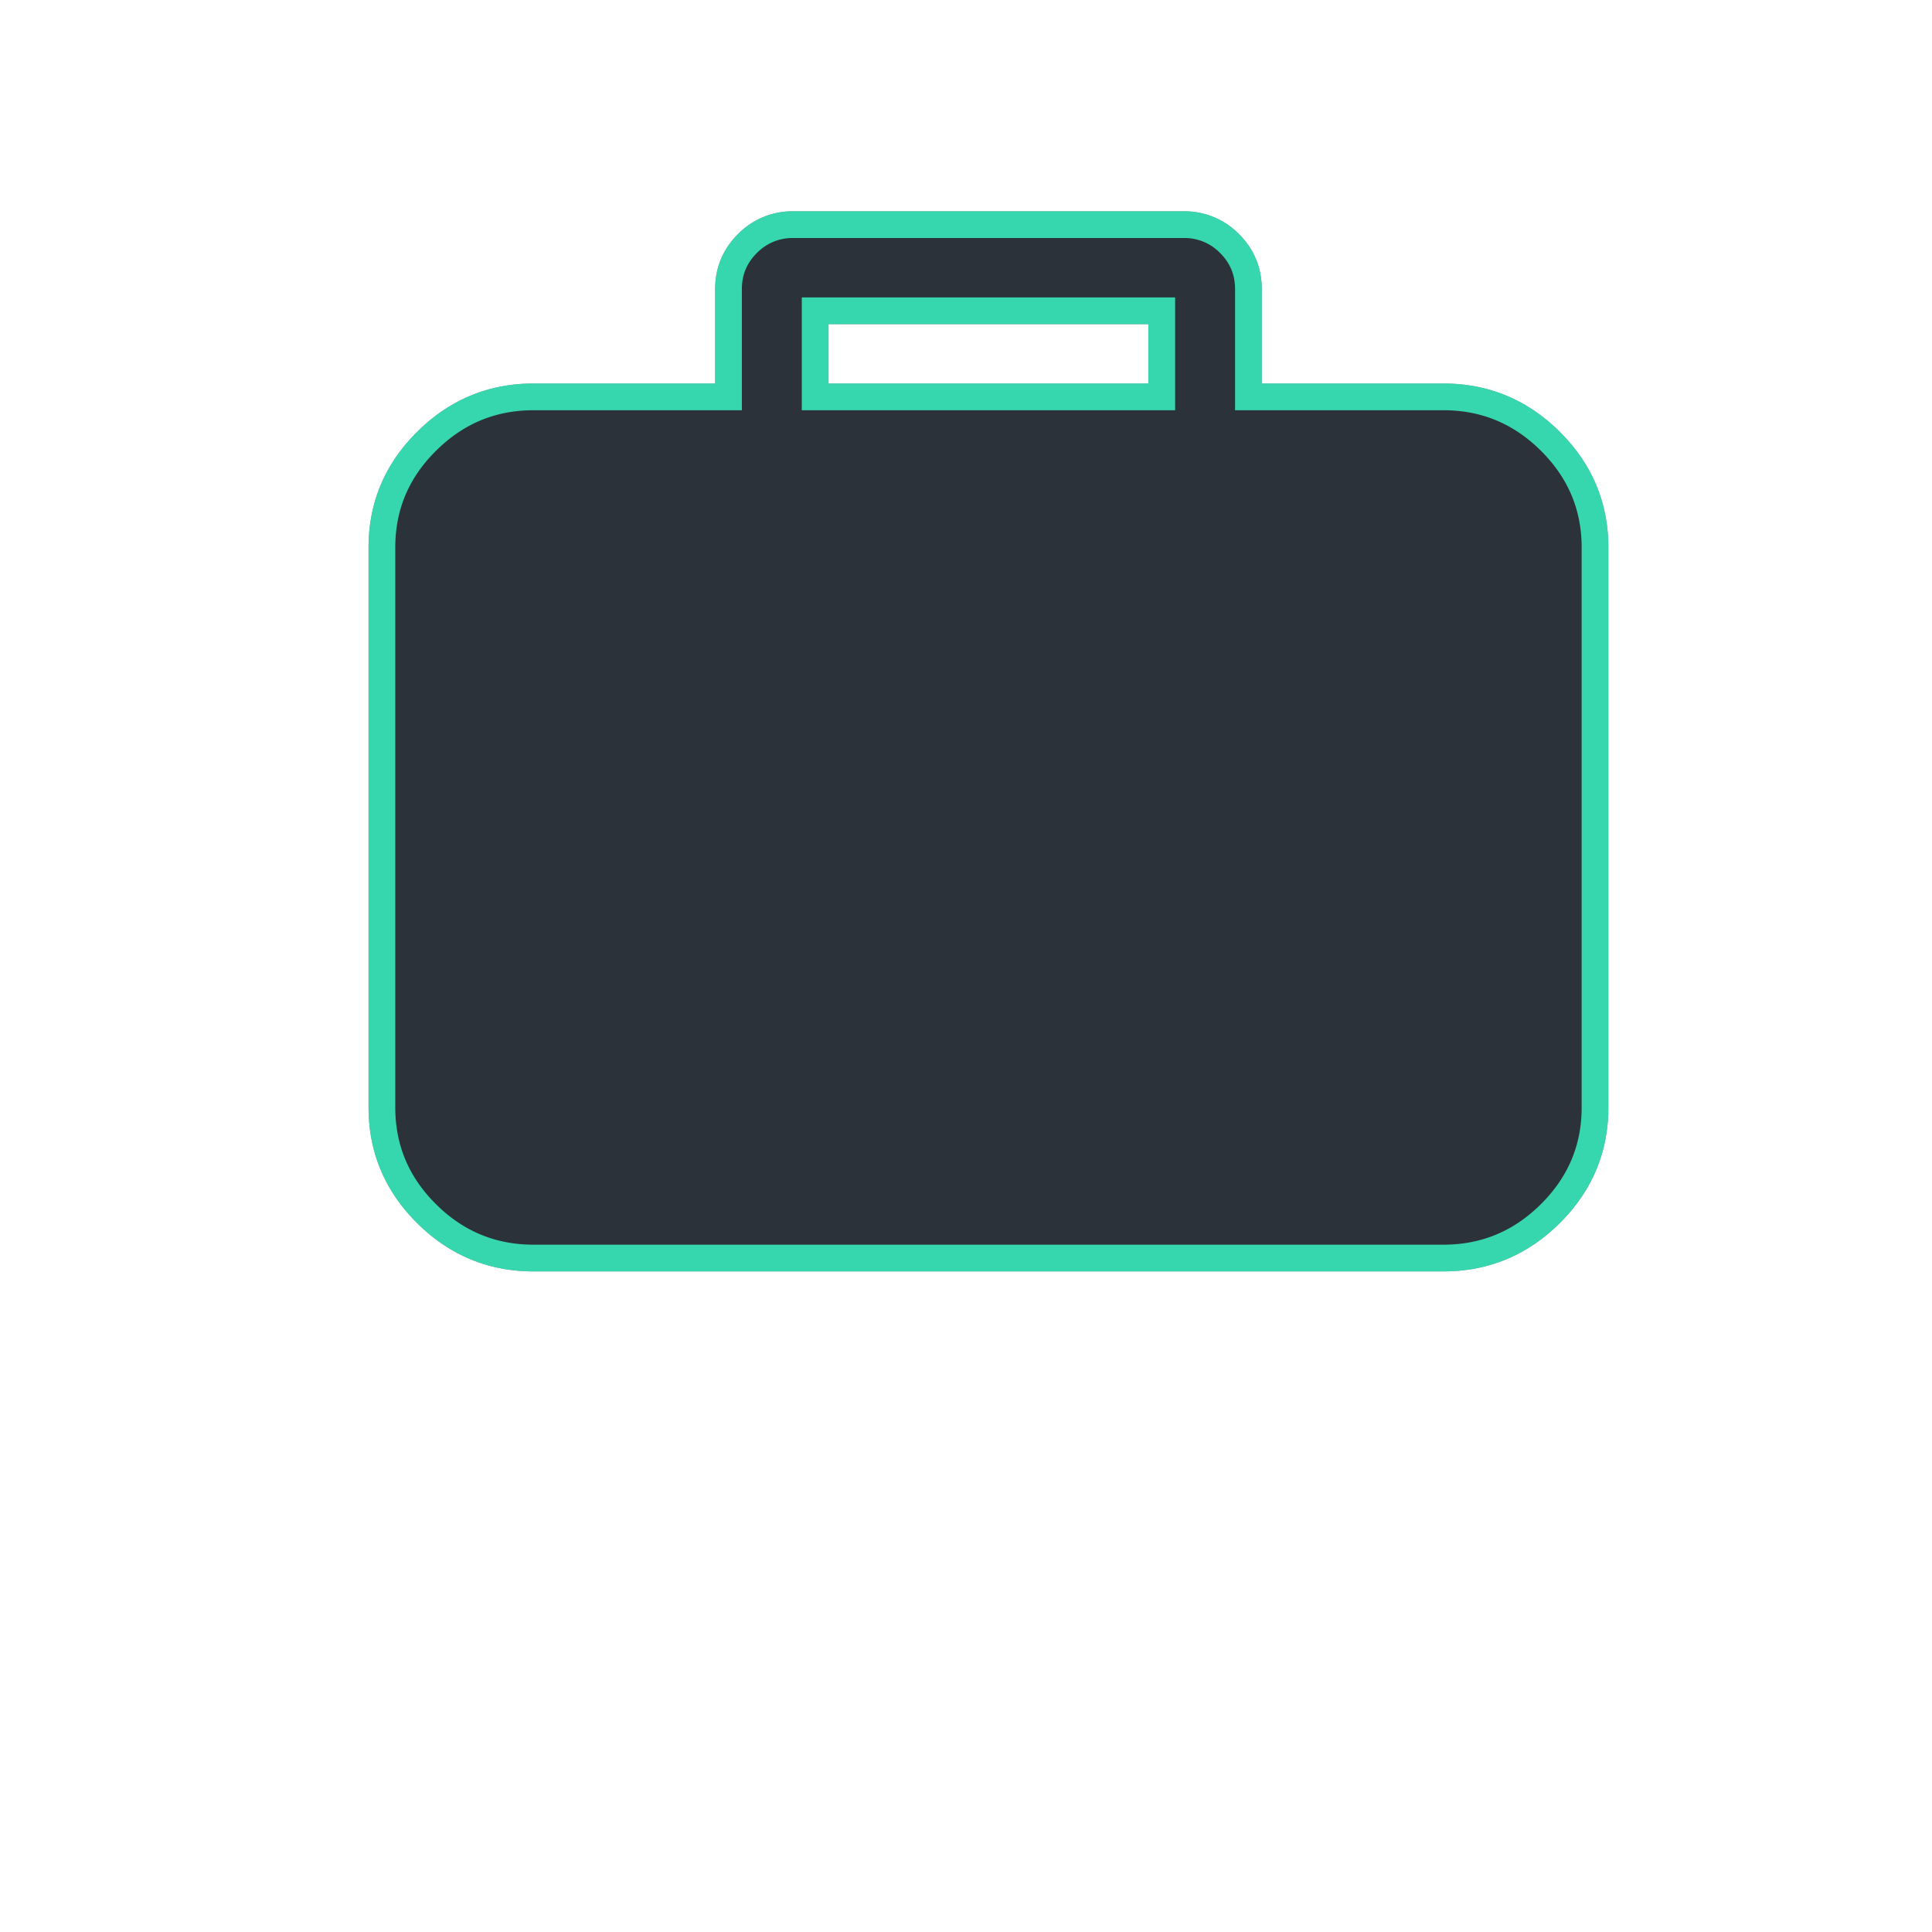 <svg xmlns="http://www.w3.org/2000/svg" width="32" height="32" viewBox="0 0 32 43">
    <defs>
        <filter id="a" width="135.5%" height="141.7%" x="-17.8%" y="-20.9%" filterUnits="objectBoundingBox">
            <feGaussianBlur in="SourceGraphic" stdDeviation="1.5"/>
        </filter>
    </defs>
    <g fill="none" fill-rule="evenodd">
        <path fill="#2B3239" stroke="#979797" stroke-width=".595" d="M12.643 8.833h7.714V6.917h-7.714v1.916zm16.363.989c-.663-.66-1.457-.989-2.381-.989h-4.339V6.437c0-.399-.14-.738-.422-1.018A1.399 1.399 0 0 0 20.839 5h-8.678a1.4 1.4 0 0 0-1.025.42c-.281.279-.422.618-.422 1.017v2.396H6.375c-.924 0-1.718.33-2.38.989C3.33 10.48 3 11.269 3 12.187v12.459c0 .918.331 1.707.994 2.366S5.451 28 6.375 28h20.25c.924 0 1.718-.33 2.38-.988.663-.659.995-1.448.995-2.366V12.187c0-.918-.332-1.706-.994-2.365z"/>
        <path fill="#2B3239" stroke="#36D6AE" stroke-width=".595" d="M12.643 8.833h7.714V6.917h-7.714v1.916zm16.363.989c-.663-.66-1.457-.989-2.381-.989h-4.339V6.437c0-.399-.14-.738-.422-1.018A1.399 1.399 0 0 0 20.839 5h-8.678a1.4 1.4 0 0 0-1.025.42c-.281.279-.422.618-.422 1.017v2.396H6.375c-.924 0-1.718.33-2.38.989C3.33 10.48 3 11.269 3 12.187v12.459c0 .918.331 1.707.994 2.366S5.451 28 6.375 28h20.25c.924 0 1.718-.33 2.38-.988.663-.659.995-1.448.995-2.366V12.187c0-.918-.332-1.706-.994-2.365z" filter="url(#a)"/>
        <path d="M0 0h32v32H0z"/>
    </g>
</svg>
